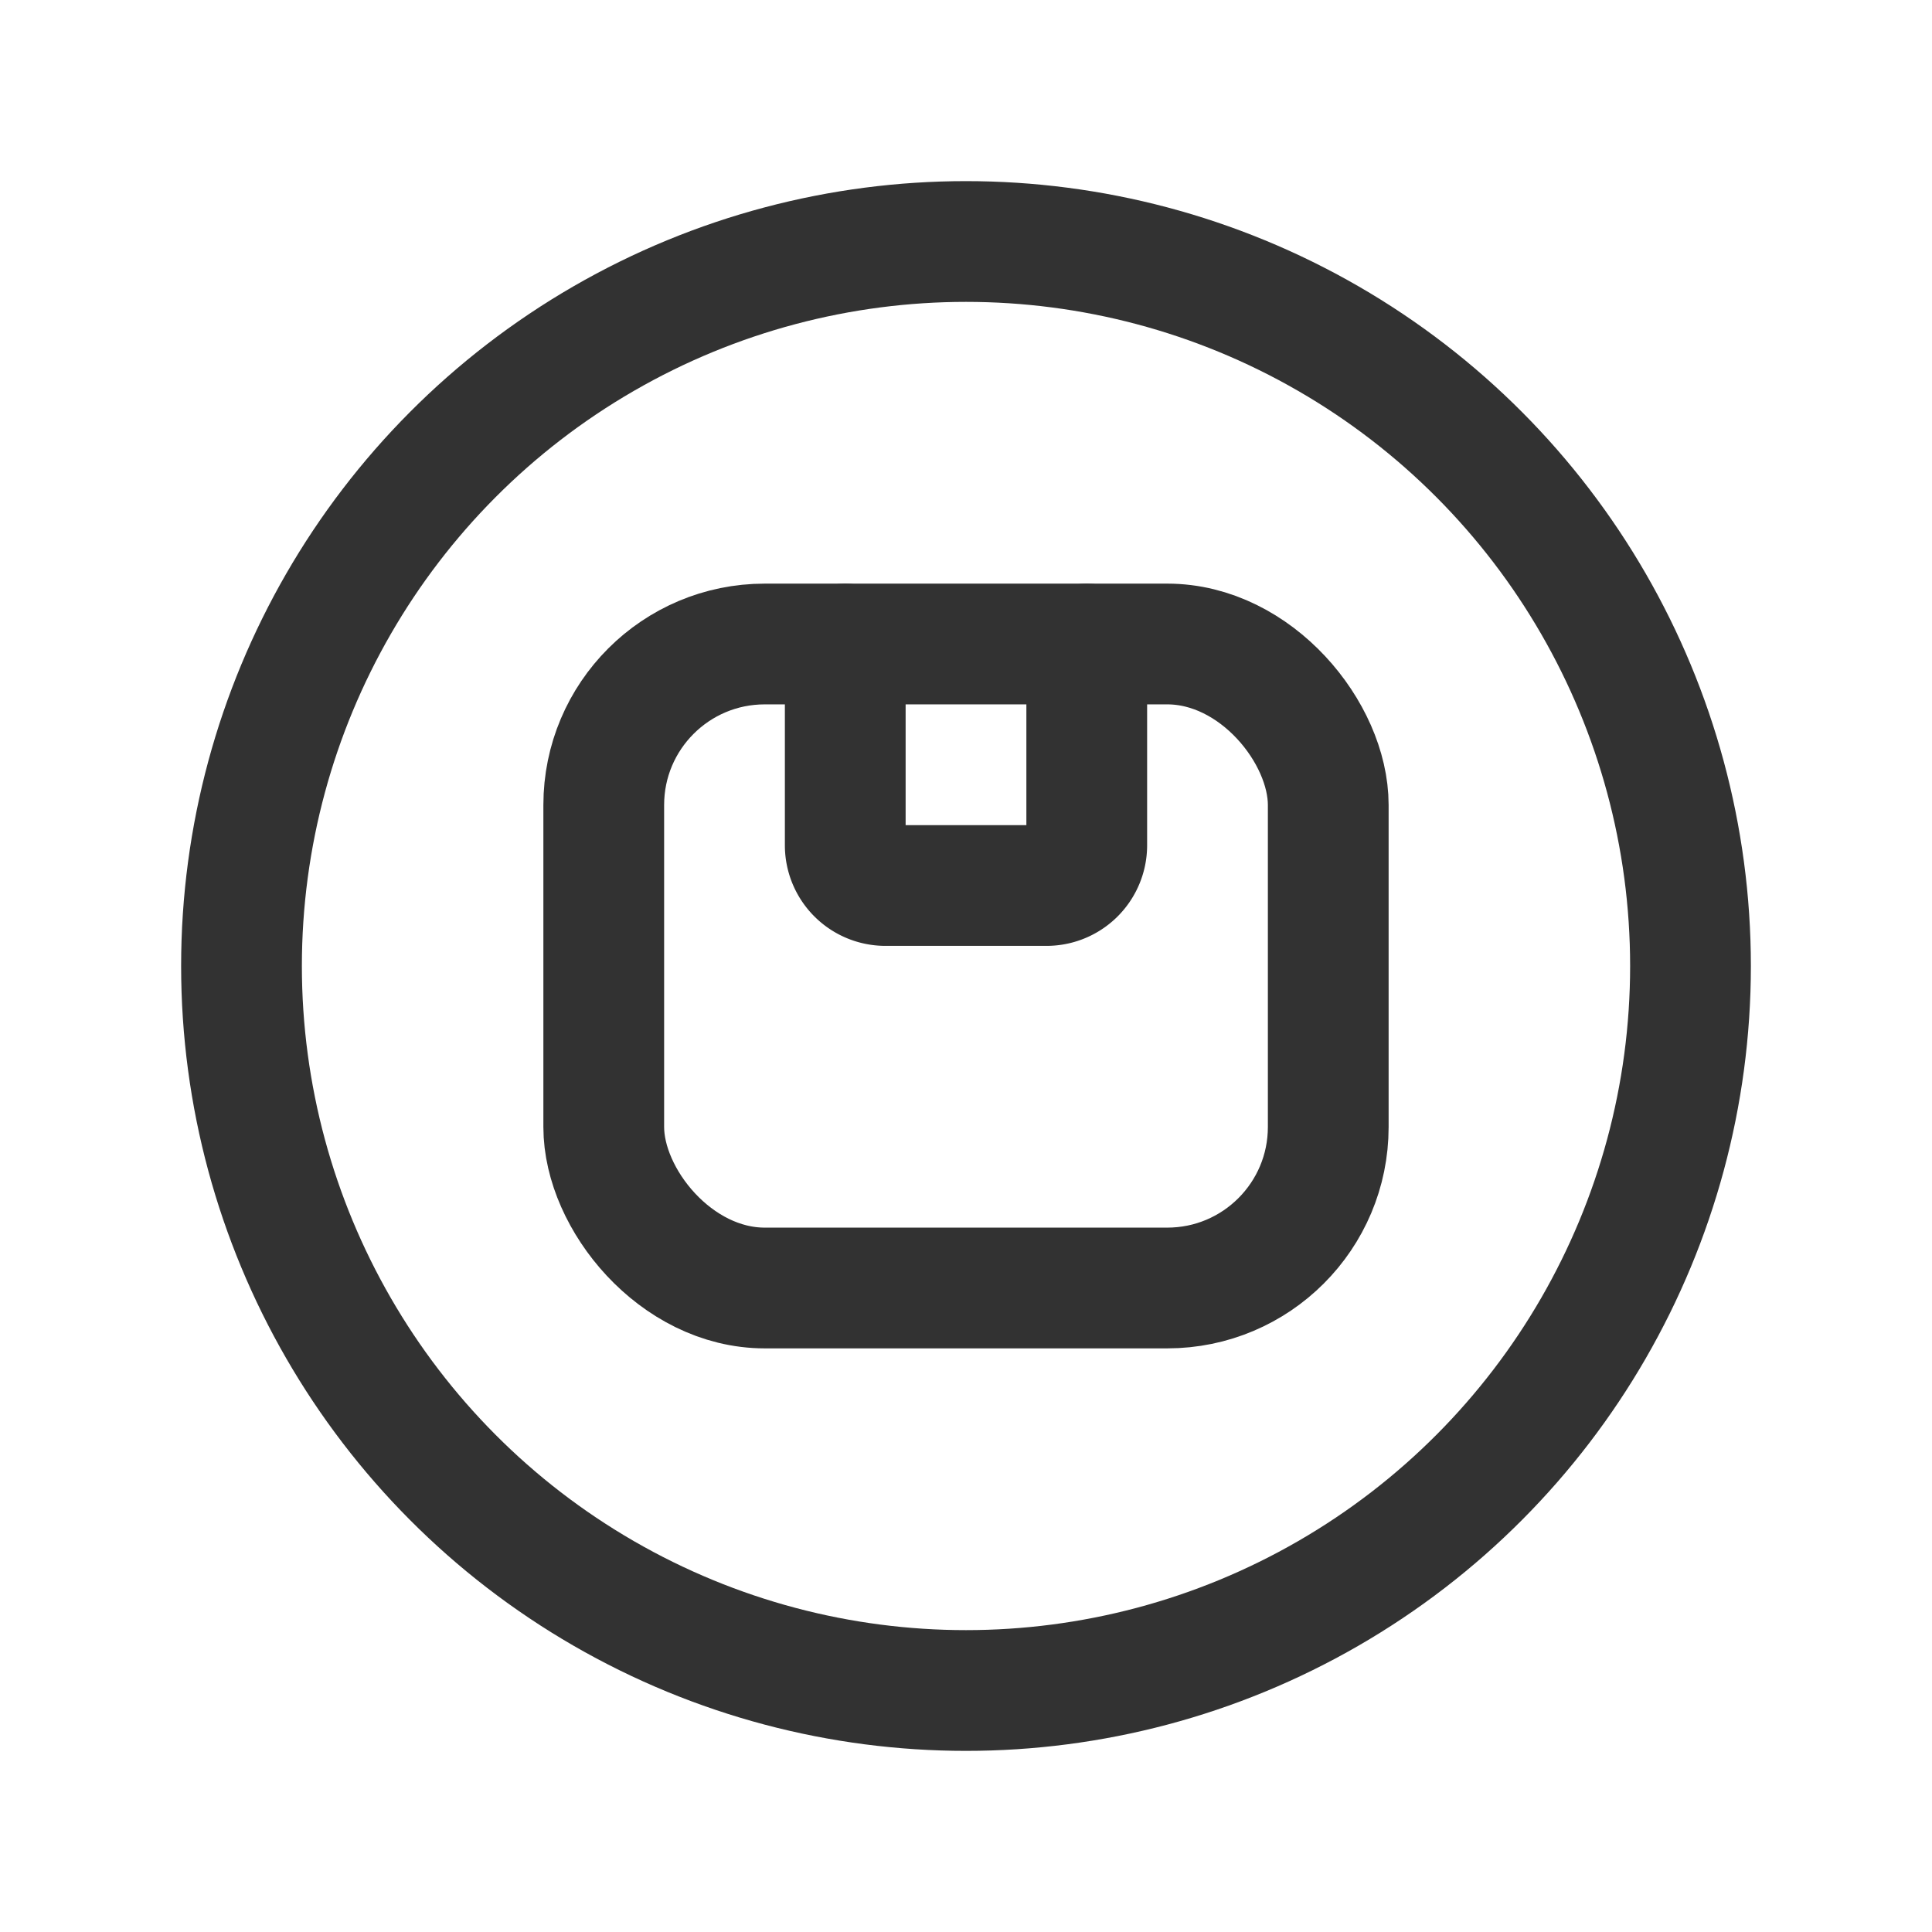 <svg id="Layer_3" data-name="Layer 3" xmlns="http://www.w3.org/2000/svg" viewBox="0 0 24 24"><path d="M0,24V0H24V24Z" fill="none"/><circle cx="12" cy="12" r="9" fill="none" stroke="#323232" stroke-linecap="round" stroke-linejoin="round" stroke-width="1.5"/><path d="M13.5,8v2.5a.5.5,0,0,1-.5.5H11a.5.5,0,0,1-.5-.5V8" fill="none" stroke="#323232" stroke-linecap="round" stroke-linejoin="round" stroke-width="1.5"/><rect x="7.5" y="8" width="9" height="8" rx="2" stroke-width="1.5" stroke="#323232" stroke-linecap="round" stroke-linejoin="round" fill="none"/></svg>